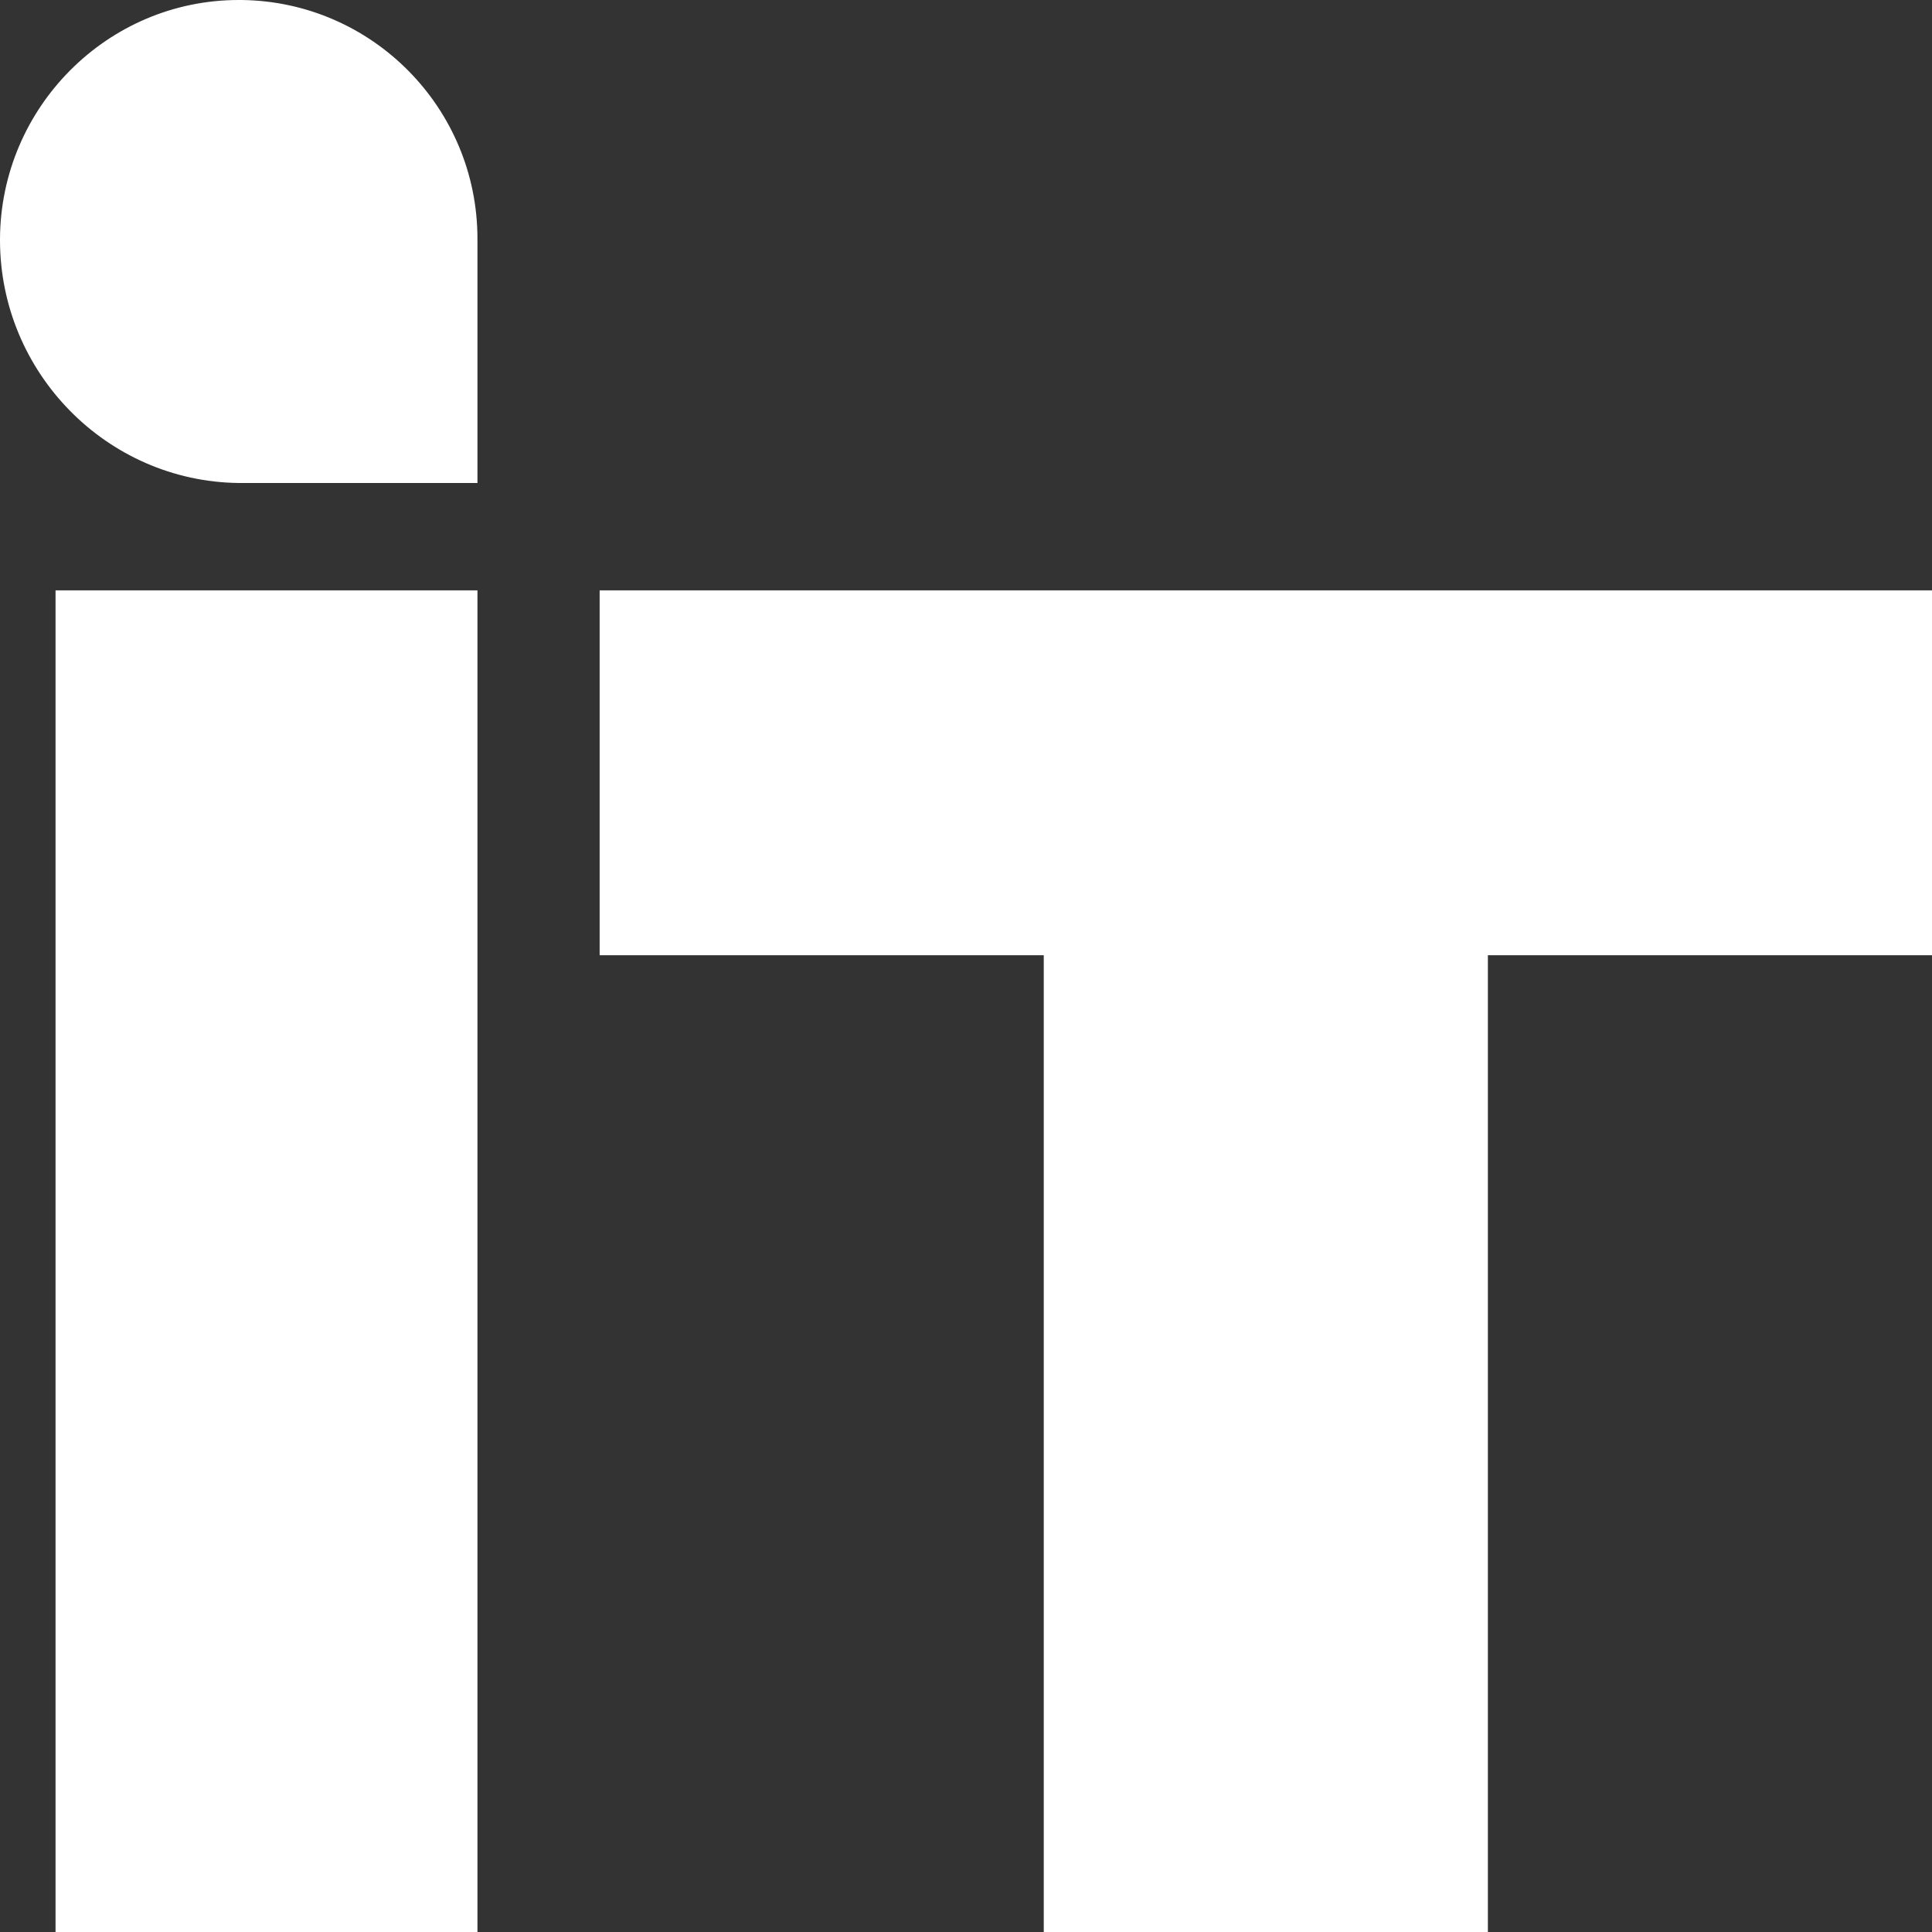 <svg width="16" height="16" viewBox="0 0 16 16" fill="none" xmlns="http://www.w3.org/2000/svg">
<rect x="0" y="0" width="16" height="16" fill="#333333" stroke="none"/>
<path fill-rule="evenodd" clip-rule="evenodd" d="M3.954 4H2L1.977 4C0.883 3.987 0 3.085 0 1.988L3.22968e-05 1.977C0.006 0.89 0.889 0 1.977 0L2 0C3.081 0.012 3.954 0.893 3.954 1.977V1.988V4ZM0.46 4.889V16H3.954V4.889H0.46ZM4.966 4.889V7.911H8.644V16H12.322V7.911H16V4.889H4.966Z" fill="white"/>
</svg>
